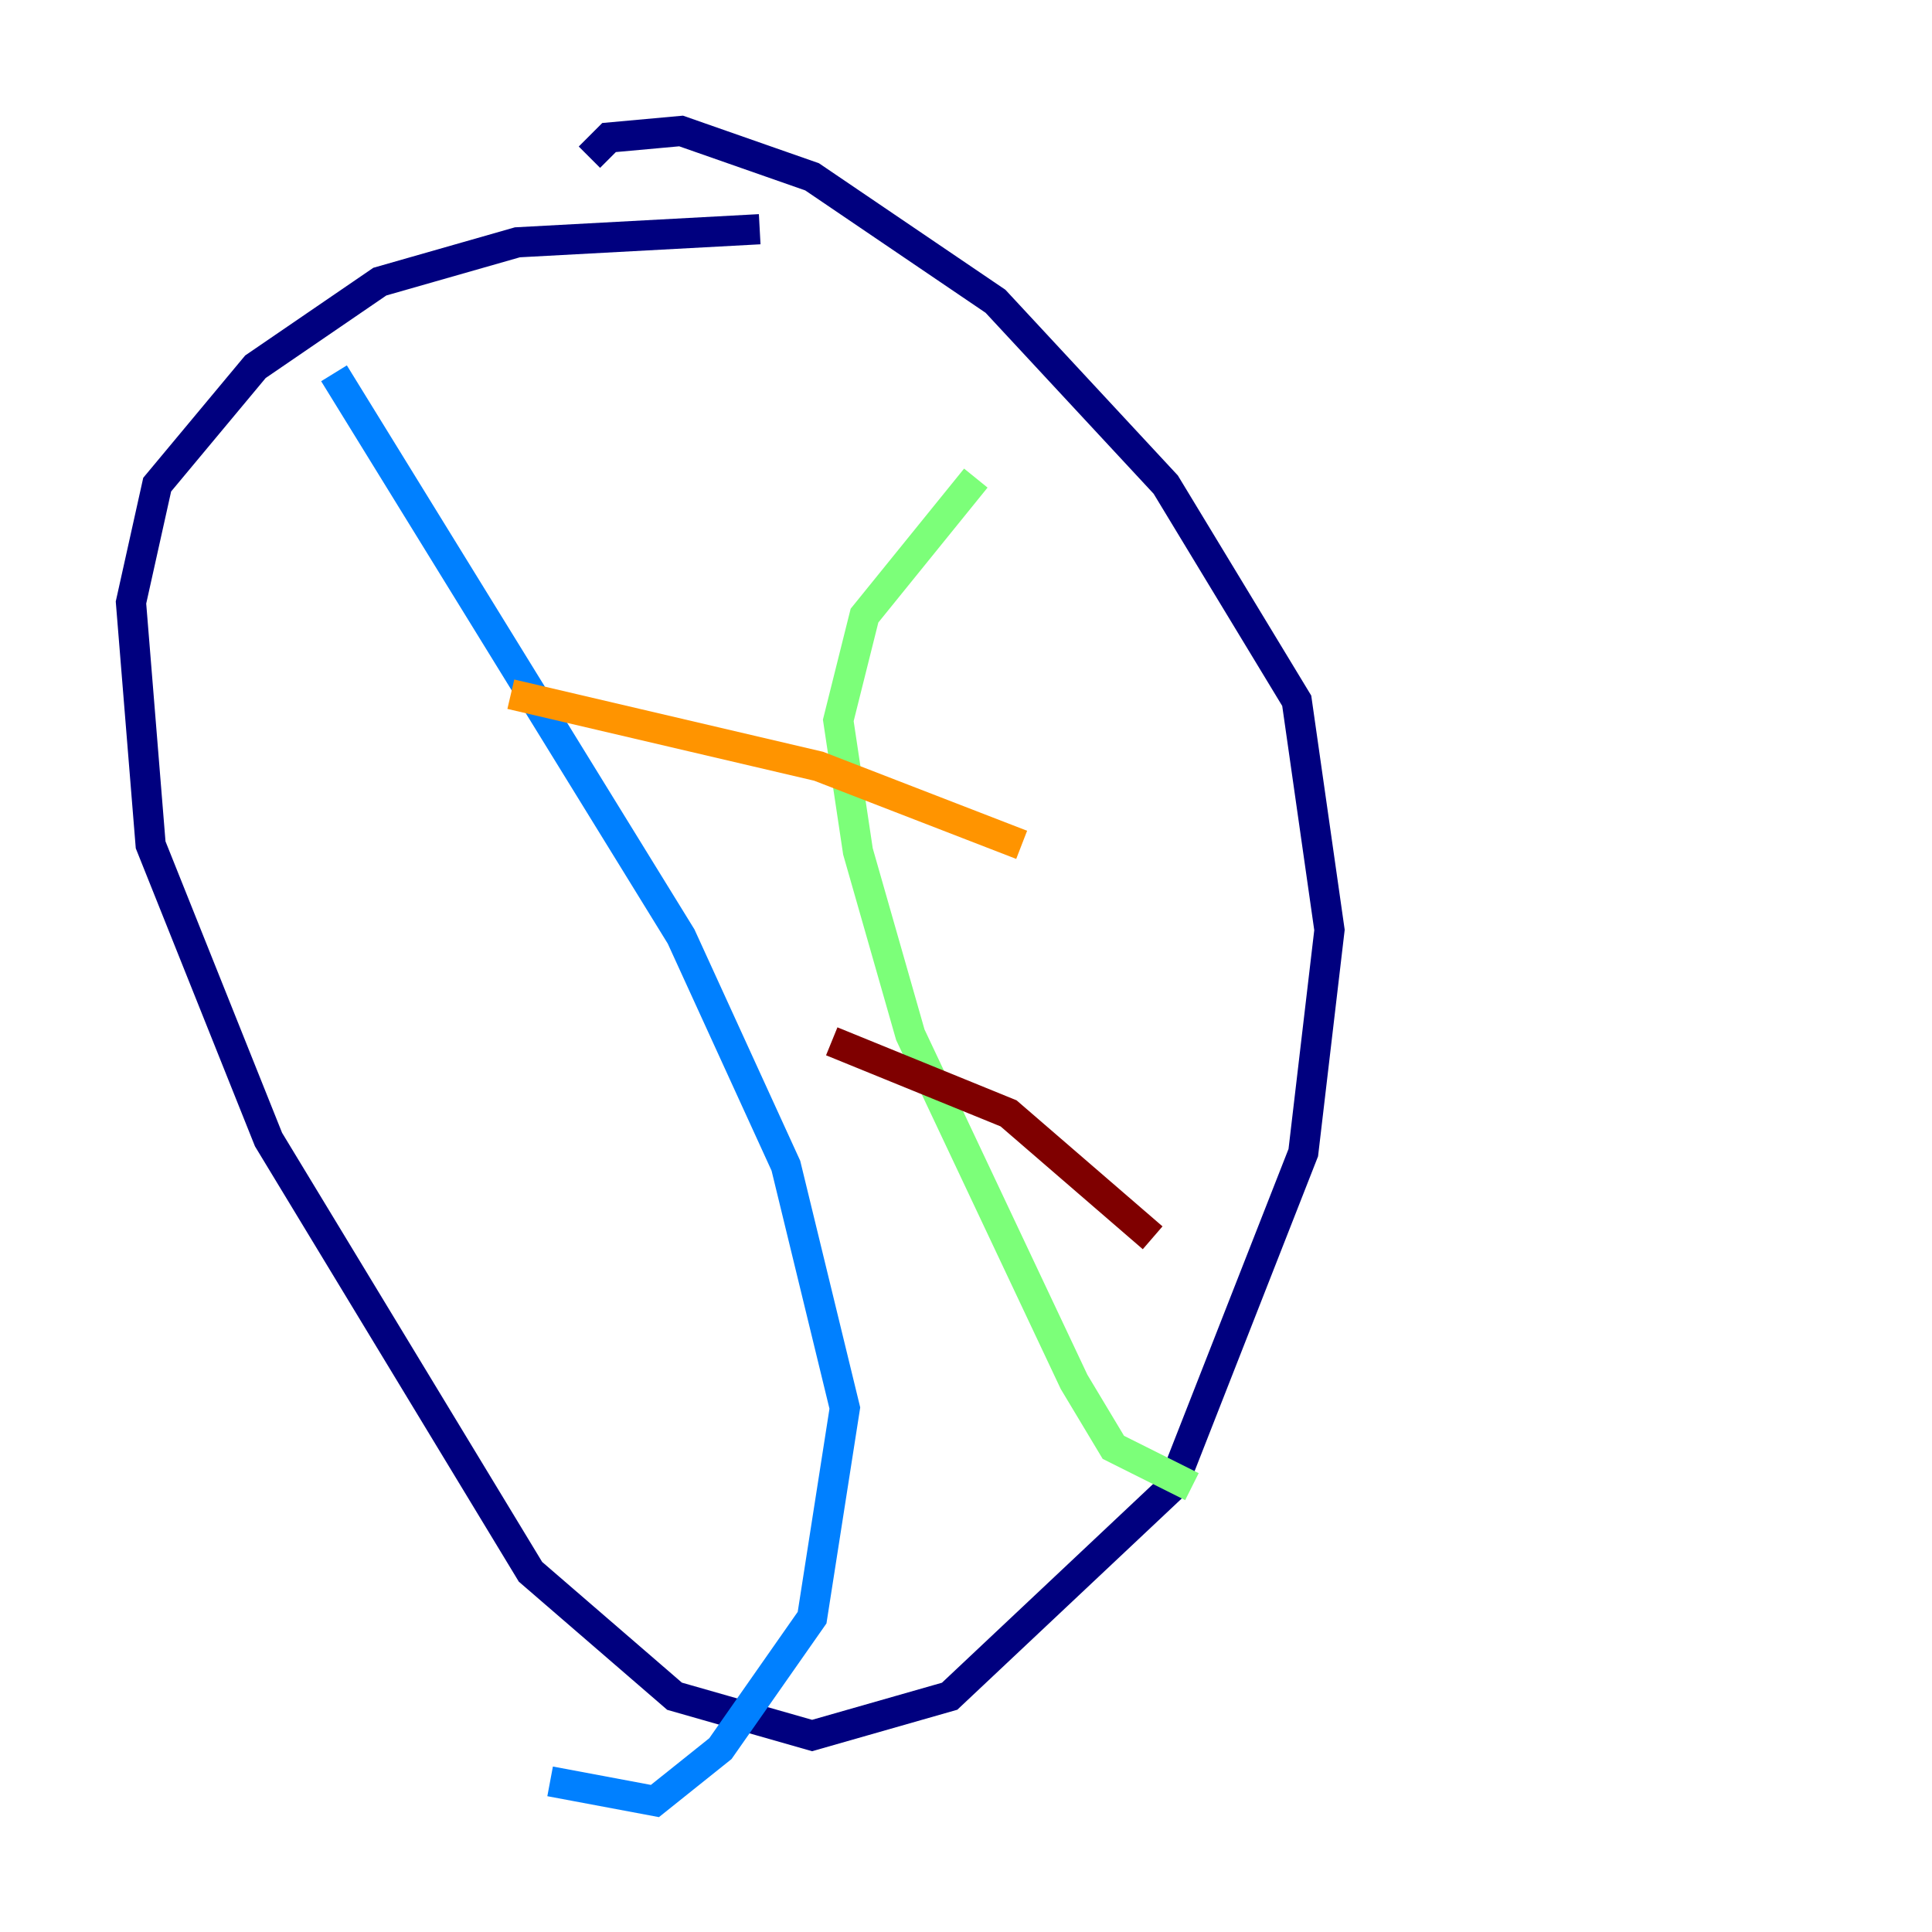 <?xml version="1.0" encoding="utf-8" ?>
<svg baseProfile="tiny" height="128" version="1.2" viewBox="0,0,128,128" width="128" xmlns="http://www.w3.org/2000/svg" xmlns:ev="http://www.w3.org/2001/xml-events" xmlns:xlink="http://www.w3.org/1999/xlink"><defs /><polyline fill="none" points="50.332,15.186 34.278,16.054 25.166,18.658 16.922,24.298 10.414,32.108 8.678,39.919 9.98,55.973 17.79,75.498 35.146,104.136 44.691,112.38 53.803,114.983 62.915,112.38 77.668,98.495 86.346,76.366 88.081,61.614 85.912,46.427 77.234,32.108 65.953,19.959 53.803,11.715 45.125,8.678 40.352,9.112 39.051,10.414" stroke="#00007f" stroke-width="2" /><polyline fill="none" points="22.129,24.732 45.125,62.047 52.068,77.234 55.973,93.288 53.803,107.173 47.729,115.851 43.39,119.322 36.447,118.02" stroke="#0080ff" stroke-width="2" /><polyline fill="none" points="64.651,31.675 57.275,40.786 55.539,47.729 56.841,56.407 60.312,68.556 71.159,91.552 73.763,95.891 78.969,98.495" stroke="#7cff79" stroke-width="2" /><polyline fill="none" points="33.844,45.993 54.237,50.766 67.688,55.973" stroke="#ff9400" stroke-width="2" /><polyline fill="none" points="55.105,68.99 66.82,73.763 76.366,82.007" stroke="#7f0000" stroke-width="2" /></svg>
